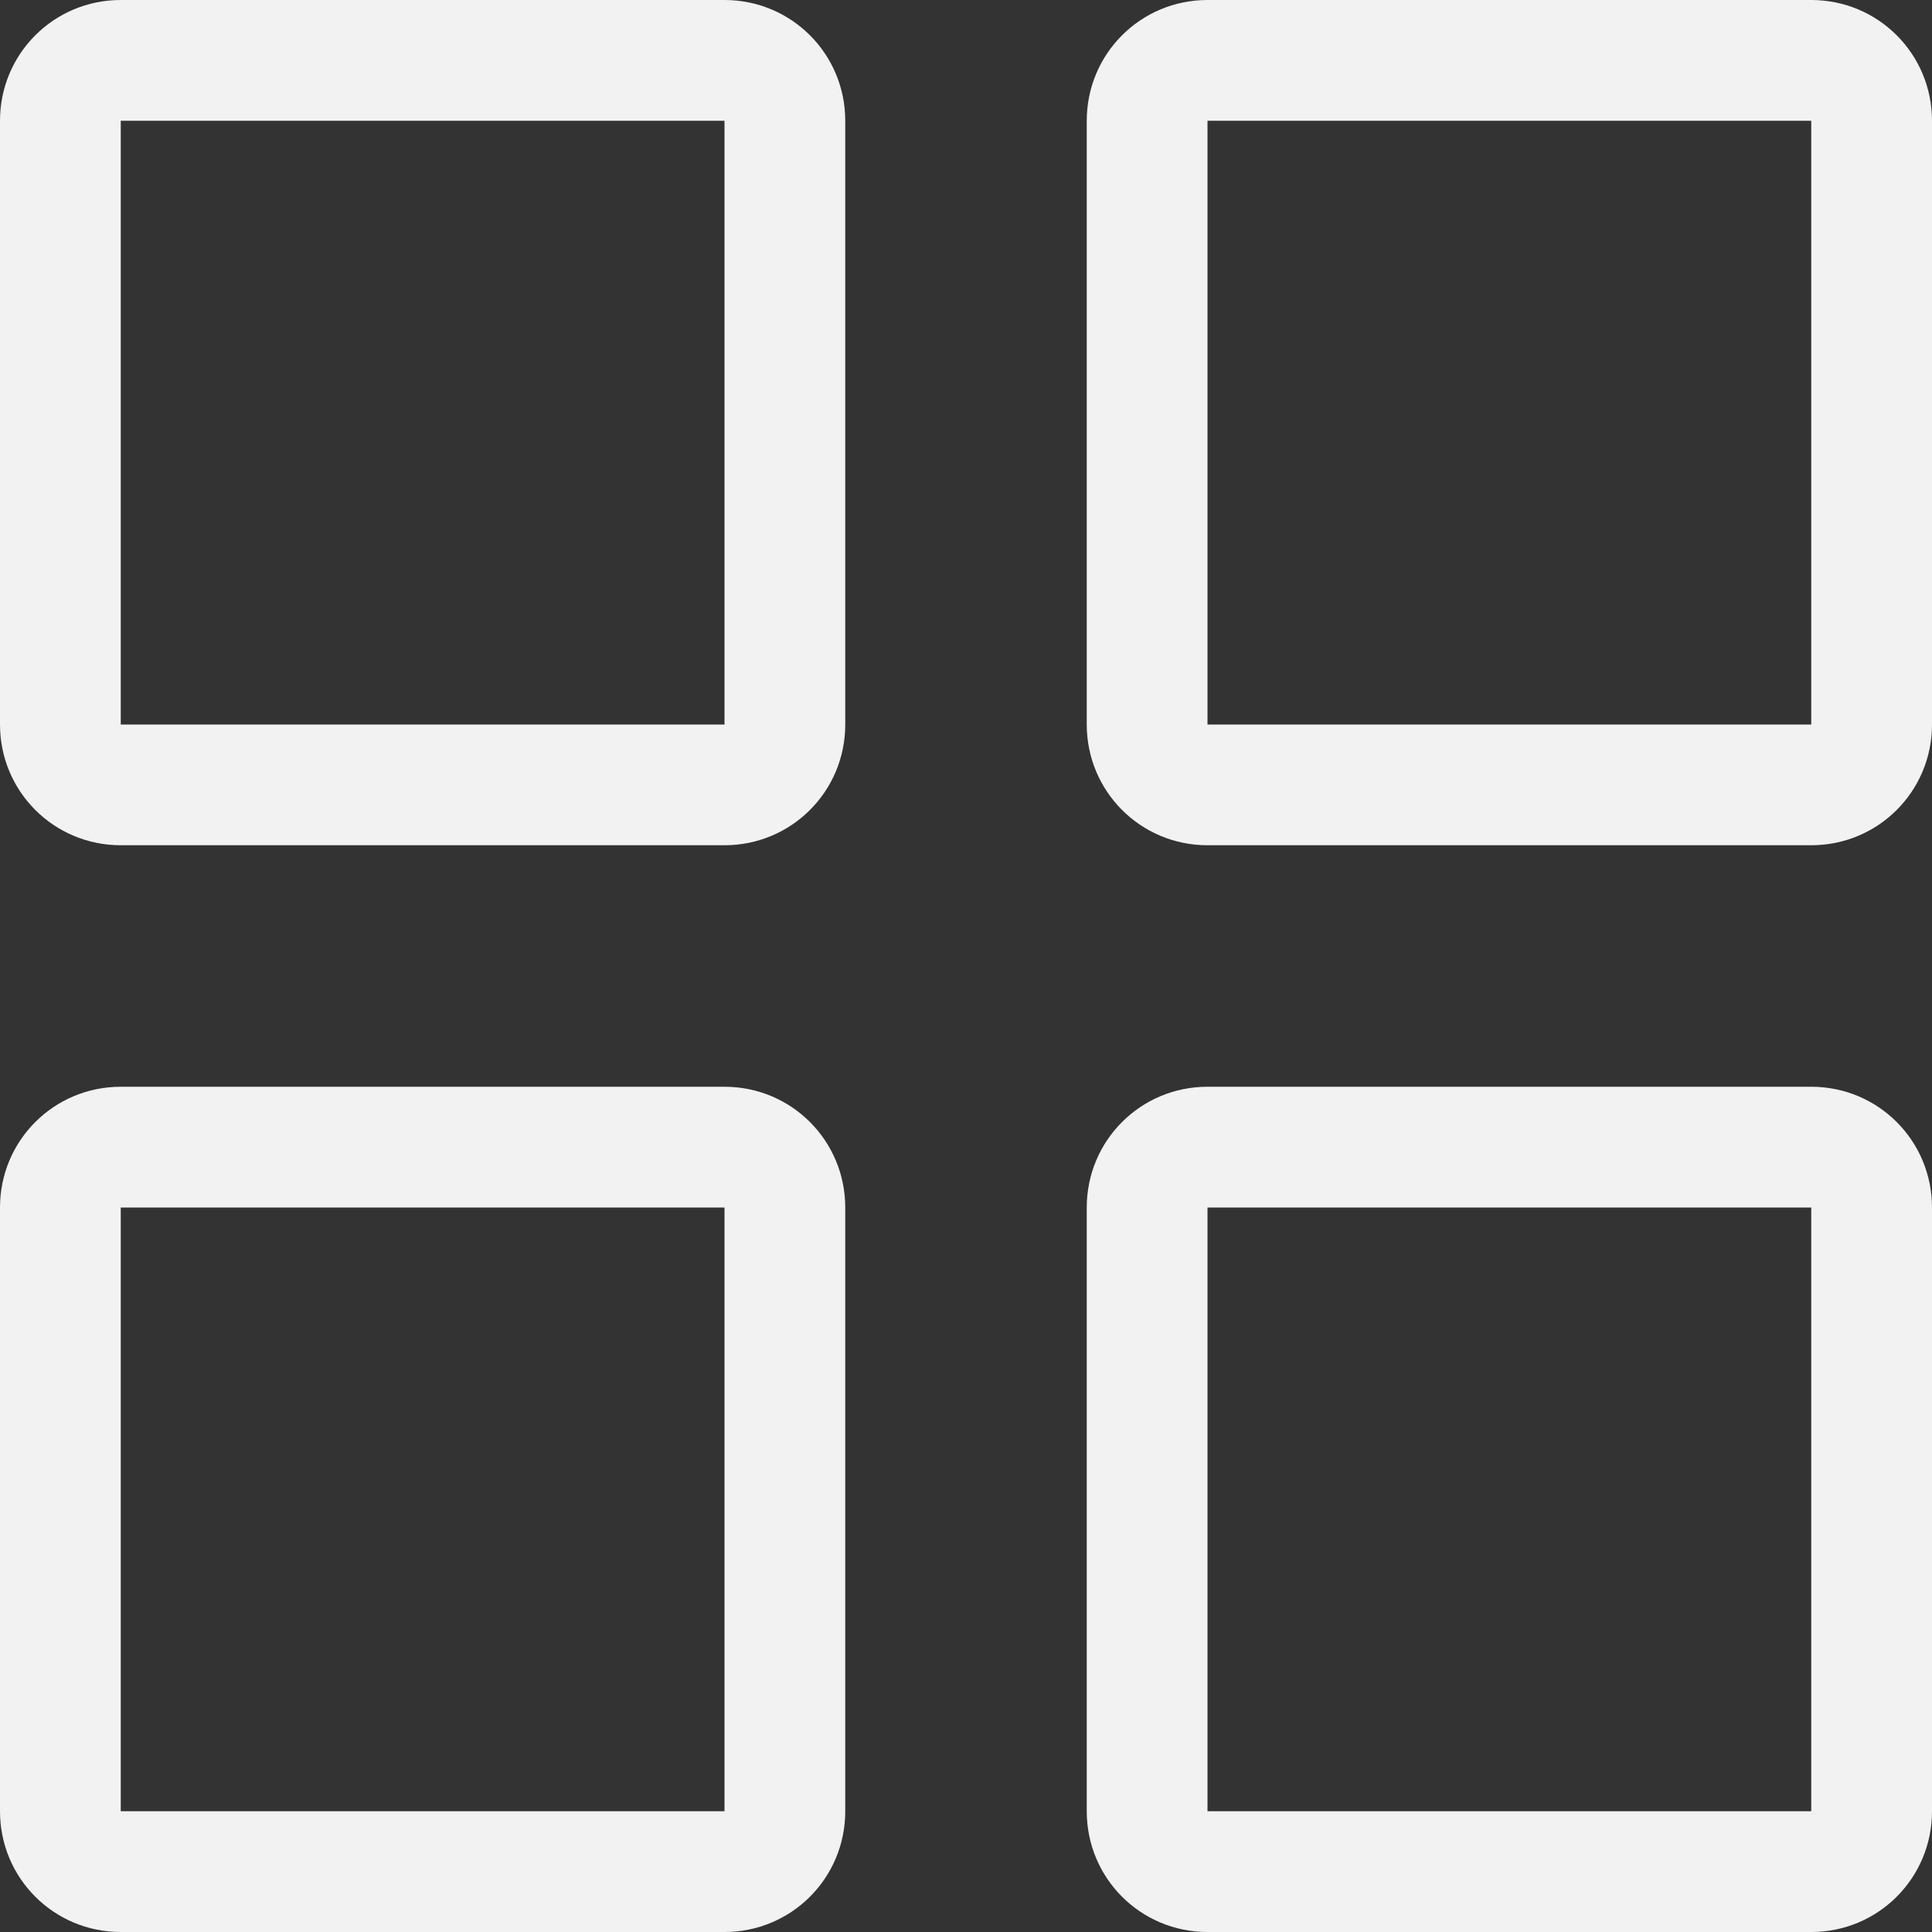 <?xml version="1.0" encoding="UTF-8" standalone="no"?>
<!-- Created with Inkscape (http://www.inkscape.org/) -->

<svg
   width="16"
   height="16"
   viewBox="0 0 16 16"
   version="1.1"
   id="svg5"
   inkscape:version="1.3.2 (091e20ef0f, 2023-11-25, custom)"
   sodipodi:docname="homerun.svg"
   xmlns:inkscape="http://www.inkscape.org/namespaces/inkscape"
   xmlns:sodipodi="http://sodipodi.sourceforge.net/DTD/sodipodi-0.dtd"
   xmlns="http://www.w3.org/2000/svg"
   xmlns:svg="http://www.w3.org/2000/svg">
  <rect x="0" y="0" width="16" height="16" fill="#333333" stroke="none"/>
  <sodipodi:namedview
     id="namedview7"
     pagecolor="#ffffff"
     bordercolor="#666666"
     borderopacity="1.0"
     inkscape:showpageshadow="2"
     inkscape:pageopacity="0.0"
     inkscape:pagecheckerboard="0"
     inkscape:deskcolor="#d1d1d1"
     inkscape:document-units="px"
     showgrid="false"
     showguides="false"
     inkscape:zoom="50.25"
     inkscape:cx="8"
     inkscape:cy="8"
     inkscape:window-width="1920"
     inkscape:window-height="1008"
     inkscape:window-x="0"
     inkscape:window-y="0"
     inkscape:window-maximized="1"
     inkscape:current-layer="svg5" />
  <defs
     id="defs2">
    <style
       id="current-color-scheme"
       type="text/css">
         .ColorScheme-Text { color:#f2f2f2; }
     </style>
    <inkscape:path-effect
       effect="bspline"
       id="path-effect1577"
       is_visible="true"
       lpeversion="1"
       weight="33.333"
       steps="2"
       helper_size="0"
       apply_no_weight="true"
       apply_with_weight="true"
       only_selected="false"
       uniform="false" />
  </defs>
  <path
     id="path1"
     style="fill:currentColor"
     class="ColorScheme-Text"
     d="M 1,0 C 0.446,0 0,0.446 0,1 V 6 C 0,6.554 0.446,7 1,7 H 6 C 6.554,7 7,6.554 7,6 V 1 C 7,0.446 6.554,0 6,0 Z m 9,0 C 9.446,0 9,0.446 9,1 v 5 c 0,0.554 0.446,1 1,1 h 5 c 0.554,0 1,-0.446 1,-1 V 1 C 16,0.446 15.554,0 15,0 Z M 1,1 H 6 V 6 H 1 Z m 9,0 h 5 V 6 H 10 Z M 1,9 C 0.446,9 0,9.446 0,10 v 5 c 0,0.554 0.446,1 1,1 h 5 c 0.554,0 1,-0.446 1,-1 V 10 C 7,9.446 6.554,9 6,9 Z m 9,0 C 9.446,9 9,9.446 9,10 v 5 c 0,0.554 0.446,1 1,1 h 5 c 0.554,0 1,-0.446 1,-1 V 10 C 16,9.446 15.554,9 15,9 Z m -9,1 h 5 v 5 H 1 Z m 9,0 h 5 v 5 h -5 z" />
</svg>

